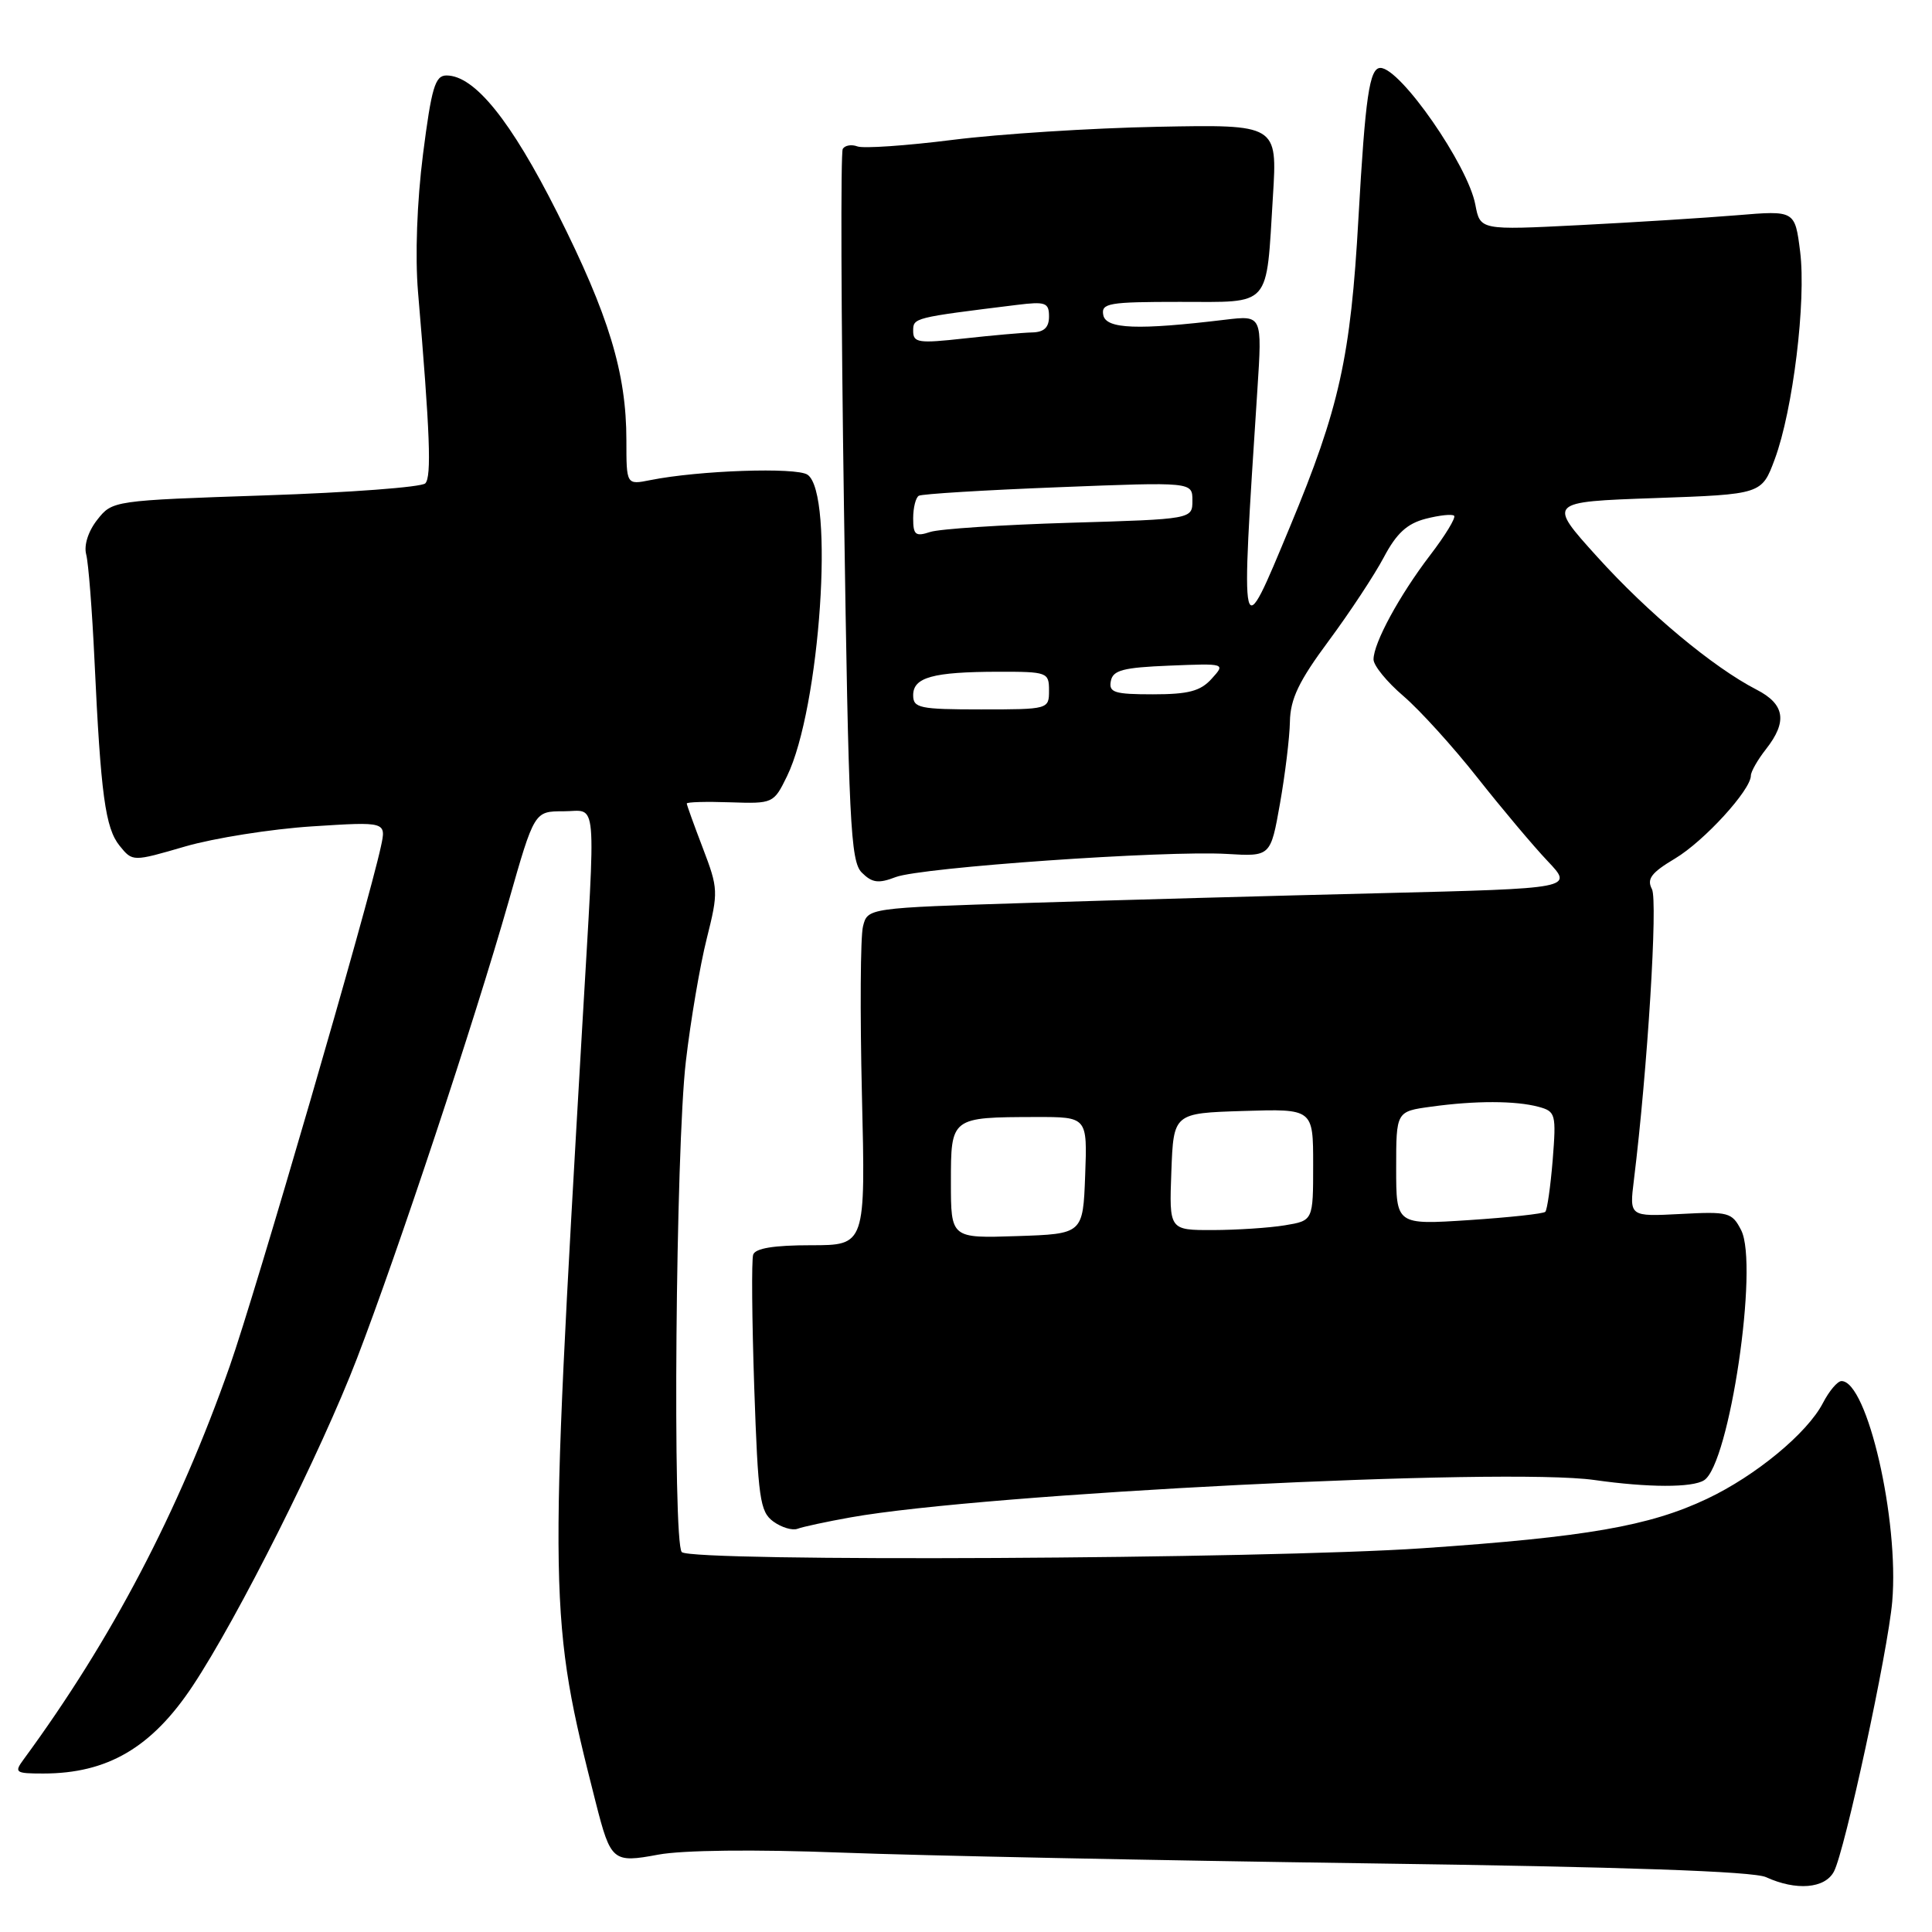 <?xml version="1.0" encoding="UTF-8" standalone="no"?>
<!DOCTYPE svg PUBLIC "-//W3C//DTD SVG 1.1//EN" "http://www.w3.org/Graphics/SVG/1.1/DTD/svg11.dtd" >
<svg xmlns="http://www.w3.org/2000/svg" xmlns:xlink="http://www.w3.org/1999/xlink" version="1.1" viewBox="0 0 256 256">
 <g >
 <path fill="currentColor"
d=" M 243.00 248.00 C 244.44 245.32 250.16 218.82 250.73 212.22 C 251.66 201.42 247.42 183.00 244.01 183.00 C 243.48 183.00 242.38 184.30 241.55 185.90 C 239.49 189.89 232.64 195.55 226.19 198.60 C 218.55 202.22 210.17 203.67 188.50 205.15 C 167.46 206.59 91.66 206.98 90.34 205.66 C 89.10 204.43 89.53 152.09 90.88 140.64 C 91.51 135.21 92.76 127.89 93.65 124.36 C 95.20 118.17 95.18 117.75 93.13 112.38 C 91.96 109.32 91.00 106.66 91.00 106.47 C 91.00 106.27 93.59 106.20 96.75 106.31 C 102.44 106.50 102.52 106.46 104.28 102.86 C 108.67 93.87 110.61 65.37 107.00 62.90 C 105.51 61.89 92.58 62.33 86.16 63.62 C 83.00 64.25 83.00 64.25 83.00 58.34 C 83.00 49.43 80.68 41.78 73.85 28.20 C 67.69 15.96 62.88 10.00 59.16 10.00 C 57.65 10.00 57.18 11.61 56.05 20.44 C 55.25 26.75 54.99 33.96 55.39 38.69 C 56.98 57.37 57.20 63.20 56.35 64.05 C 55.85 64.55 46.31 65.27 35.16 65.64 C 14.98 66.32 14.89 66.33 12.89 68.87 C 11.69 70.39 11.10 72.25 11.42 73.46 C 11.72 74.58 12.21 80.90 12.52 87.50 C 13.35 105.28 13.95 109.72 15.85 112.07 C 17.57 114.19 17.57 114.19 24.54 112.16 C 28.37 111.05 35.93 109.85 41.34 109.50 C 51.19 108.87 51.19 108.87 50.47 112.18 C 48.81 119.91 33.84 171.36 30.45 181.00 C 23.65 200.35 14.79 217.25 3.13 233.13 C 1.85 234.87 2.03 235.00 5.73 235.00 C 14.24 235.00 20.10 231.57 25.52 223.41 C 31.52 214.37 42.54 192.40 47.30 180.00 C 52.76 165.78 62.81 135.51 67.38 119.50 C 70.80 107.50 70.80 107.50 74.65 107.50 C 79.22 107.50 78.97 104.66 77.15 136.00 C 72.68 212.83 72.71 214.31 78.95 238.88 C 80.93 246.64 81.21 246.87 87.22 245.75 C 90.43 245.15 99.94 245.04 111.50 245.48 C 121.95 245.88 153.22 246.51 181.00 246.90 C 215.26 247.37 232.30 247.96 234.00 248.73 C 238.00 250.56 241.80 250.25 243.00 248.00 Z  M 112.71 201.06 C 130.42 197.89 199.43 194.42 211.28 196.11 C 218.39 197.12 224.24 197.14 225.80 196.14 C 229.16 194.01 233.07 167.60 230.71 163.00 C 229.50 160.64 229.04 160.52 222.67 160.86 C 215.90 161.21 215.90 161.21 216.50 156.36 C 218.31 141.67 219.69 119.32 218.89 117.81 C 218.18 116.46 218.80 115.64 221.95 113.76 C 225.80 111.46 232.00 104.68 232.00 102.77 C 232.00 102.25 232.90 100.67 234.00 99.27 C 236.87 95.62 236.51 93.31 232.75 91.38 C 227.00 88.42 218.37 81.23 211.63 73.77 C 205.06 66.50 205.06 66.50 219.25 66.00 C 233.44 65.50 233.44 65.50 235.17 60.83 C 237.58 54.33 239.34 39.90 238.53 33.36 C 237.84 27.88 237.84 27.88 230.17 28.52 C 225.95 28.87 216.57 29.46 209.31 29.83 C 196.13 30.50 196.13 30.50 195.49 27.12 C 194.51 21.89 185.56 9.00 182.91 9.00 C 181.46 9.00 180.91 12.81 180.00 28.92 C 178.97 47.33 177.48 54.05 170.93 69.79 C 164.29 85.75 164.37 86.08 166.61 51.64 C 167.25 41.78 167.25 41.78 162.37 42.36 C 150.77 43.76 146.55 43.60 146.19 41.75 C 145.89 40.17 146.89 40.00 156.31 40.00 C 168.58 40.00 167.75 40.94 168.67 26.00 C 169.26 16.49 169.26 16.49 153.38 16.80 C 144.65 16.97 132.44 17.75 126.26 18.53 C 120.07 19.31 114.38 19.70 113.61 19.40 C 112.84 19.11 111.96 19.25 111.67 19.73 C 111.38 20.20 111.45 41.59 111.83 67.27 C 112.45 109.02 112.69 114.12 114.19 115.62 C 115.55 116.98 116.40 117.10 118.68 116.22 C 122.07 114.93 154.40 112.67 162.56 113.15 C 168.36 113.50 168.36 113.50 169.60 106.50 C 170.28 102.65 170.88 97.76 170.92 95.62 C 170.98 92.60 172.11 90.24 176.05 84.93 C 178.83 81.18 182.12 76.19 183.36 73.85 C 185.04 70.67 186.44 69.38 188.91 68.74 C 190.73 68.27 192.43 68.09 192.68 68.34 C 192.93 68.60 191.51 70.94 189.51 73.55 C 185.41 78.92 182.00 85.21 182.00 87.38 C 182.00 88.19 183.78 90.37 185.96 92.23 C 188.13 94.09 192.55 98.96 195.78 103.06 C 199.01 107.15 203.19 112.12 205.08 114.11 C 208.50 117.72 208.50 117.72 183.00 118.35 C 168.97 118.69 147.93 119.27 136.23 119.64 C 114.96 120.31 114.96 120.31 114.35 122.76 C 114.01 124.11 113.95 134.16 114.21 145.10 C 114.69 165.00 114.69 165.00 107.45 165.00 C 102.55 165.00 100.08 165.40 99.80 166.25 C 99.57 166.94 99.64 174.85 99.94 183.83 C 100.45 198.57 100.69 200.31 102.47 201.61 C 103.56 202.40 105.00 202.83 105.68 202.57 C 106.36 202.31 109.52 201.63 112.71 201.06 Z  M 126.00 156.66 C 126.00 148.02 125.98 148.04 137.29 148.01 C 144.08 148.00 144.08 148.00 143.79 155.75 C 143.50 163.50 143.50 163.50 134.75 163.79 C 126.00 164.08 126.00 164.08 126.00 156.66 Z  M 155.21 155.25 C 155.50 147.50 155.50 147.50 164.75 147.21 C 174.00 146.92 174.00 146.92 174.00 154.33 C 174.00 161.74 174.00 161.74 170.25 162.36 C 168.19 162.70 163.89 162.98 160.71 162.99 C 154.92 163.00 154.92 163.00 155.21 155.25 Z  M 185.00 154.79 C 185.00 147.27 185.00 147.27 189.64 146.64 C 195.49 145.83 200.82 145.84 203.87 146.66 C 206.13 147.27 206.22 147.61 205.74 153.71 C 205.45 157.23 205.01 160.32 204.76 160.57 C 204.51 160.83 199.96 161.32 194.65 161.67 C 185.00 162.30 185.00 162.30 185.00 154.79 Z  M 121.00 92.12 C 121.00 89.75 123.59 89.03 132.25 89.01 C 138.79 89.00 139.00 89.08 139.00 91.50 C 139.00 93.98 138.93 94.00 130.00 94.00 C 121.85 94.00 121.00 93.82 121.00 92.12 Z  M 147.19 90.25 C 147.46 88.80 148.81 88.45 154.96 88.20 C 162.40 87.90 162.40 87.90 160.54 89.95 C 159.07 91.58 157.47 92.00 152.77 92.00 C 147.67 92.00 146.90 91.76 147.19 90.25 Z  M 121.00 68.68 C 121.00 67.27 121.34 65.92 121.75 65.69 C 122.16 65.45 130.49 64.94 140.25 64.56 C 158.00 63.86 158.00 63.86 158.00 66.32 C 158.00 68.79 158.00 68.79 141.75 69.27 C 132.81 69.54 124.49 70.08 123.25 70.49 C 121.31 71.13 121.00 70.88 121.00 68.68 Z  M 121.00 43.86 C 121.00 42.10 121.00 42.10 134.75 40.40 C 138.54 39.93 139.00 40.10 139.00 41.94 C 139.00 43.39 138.34 44.02 136.75 44.05 C 135.51 44.08 131.46 44.44 127.75 44.85 C 121.71 45.52 121.00 45.42 121.00 43.86 Z "/>
</g>
</svg>
